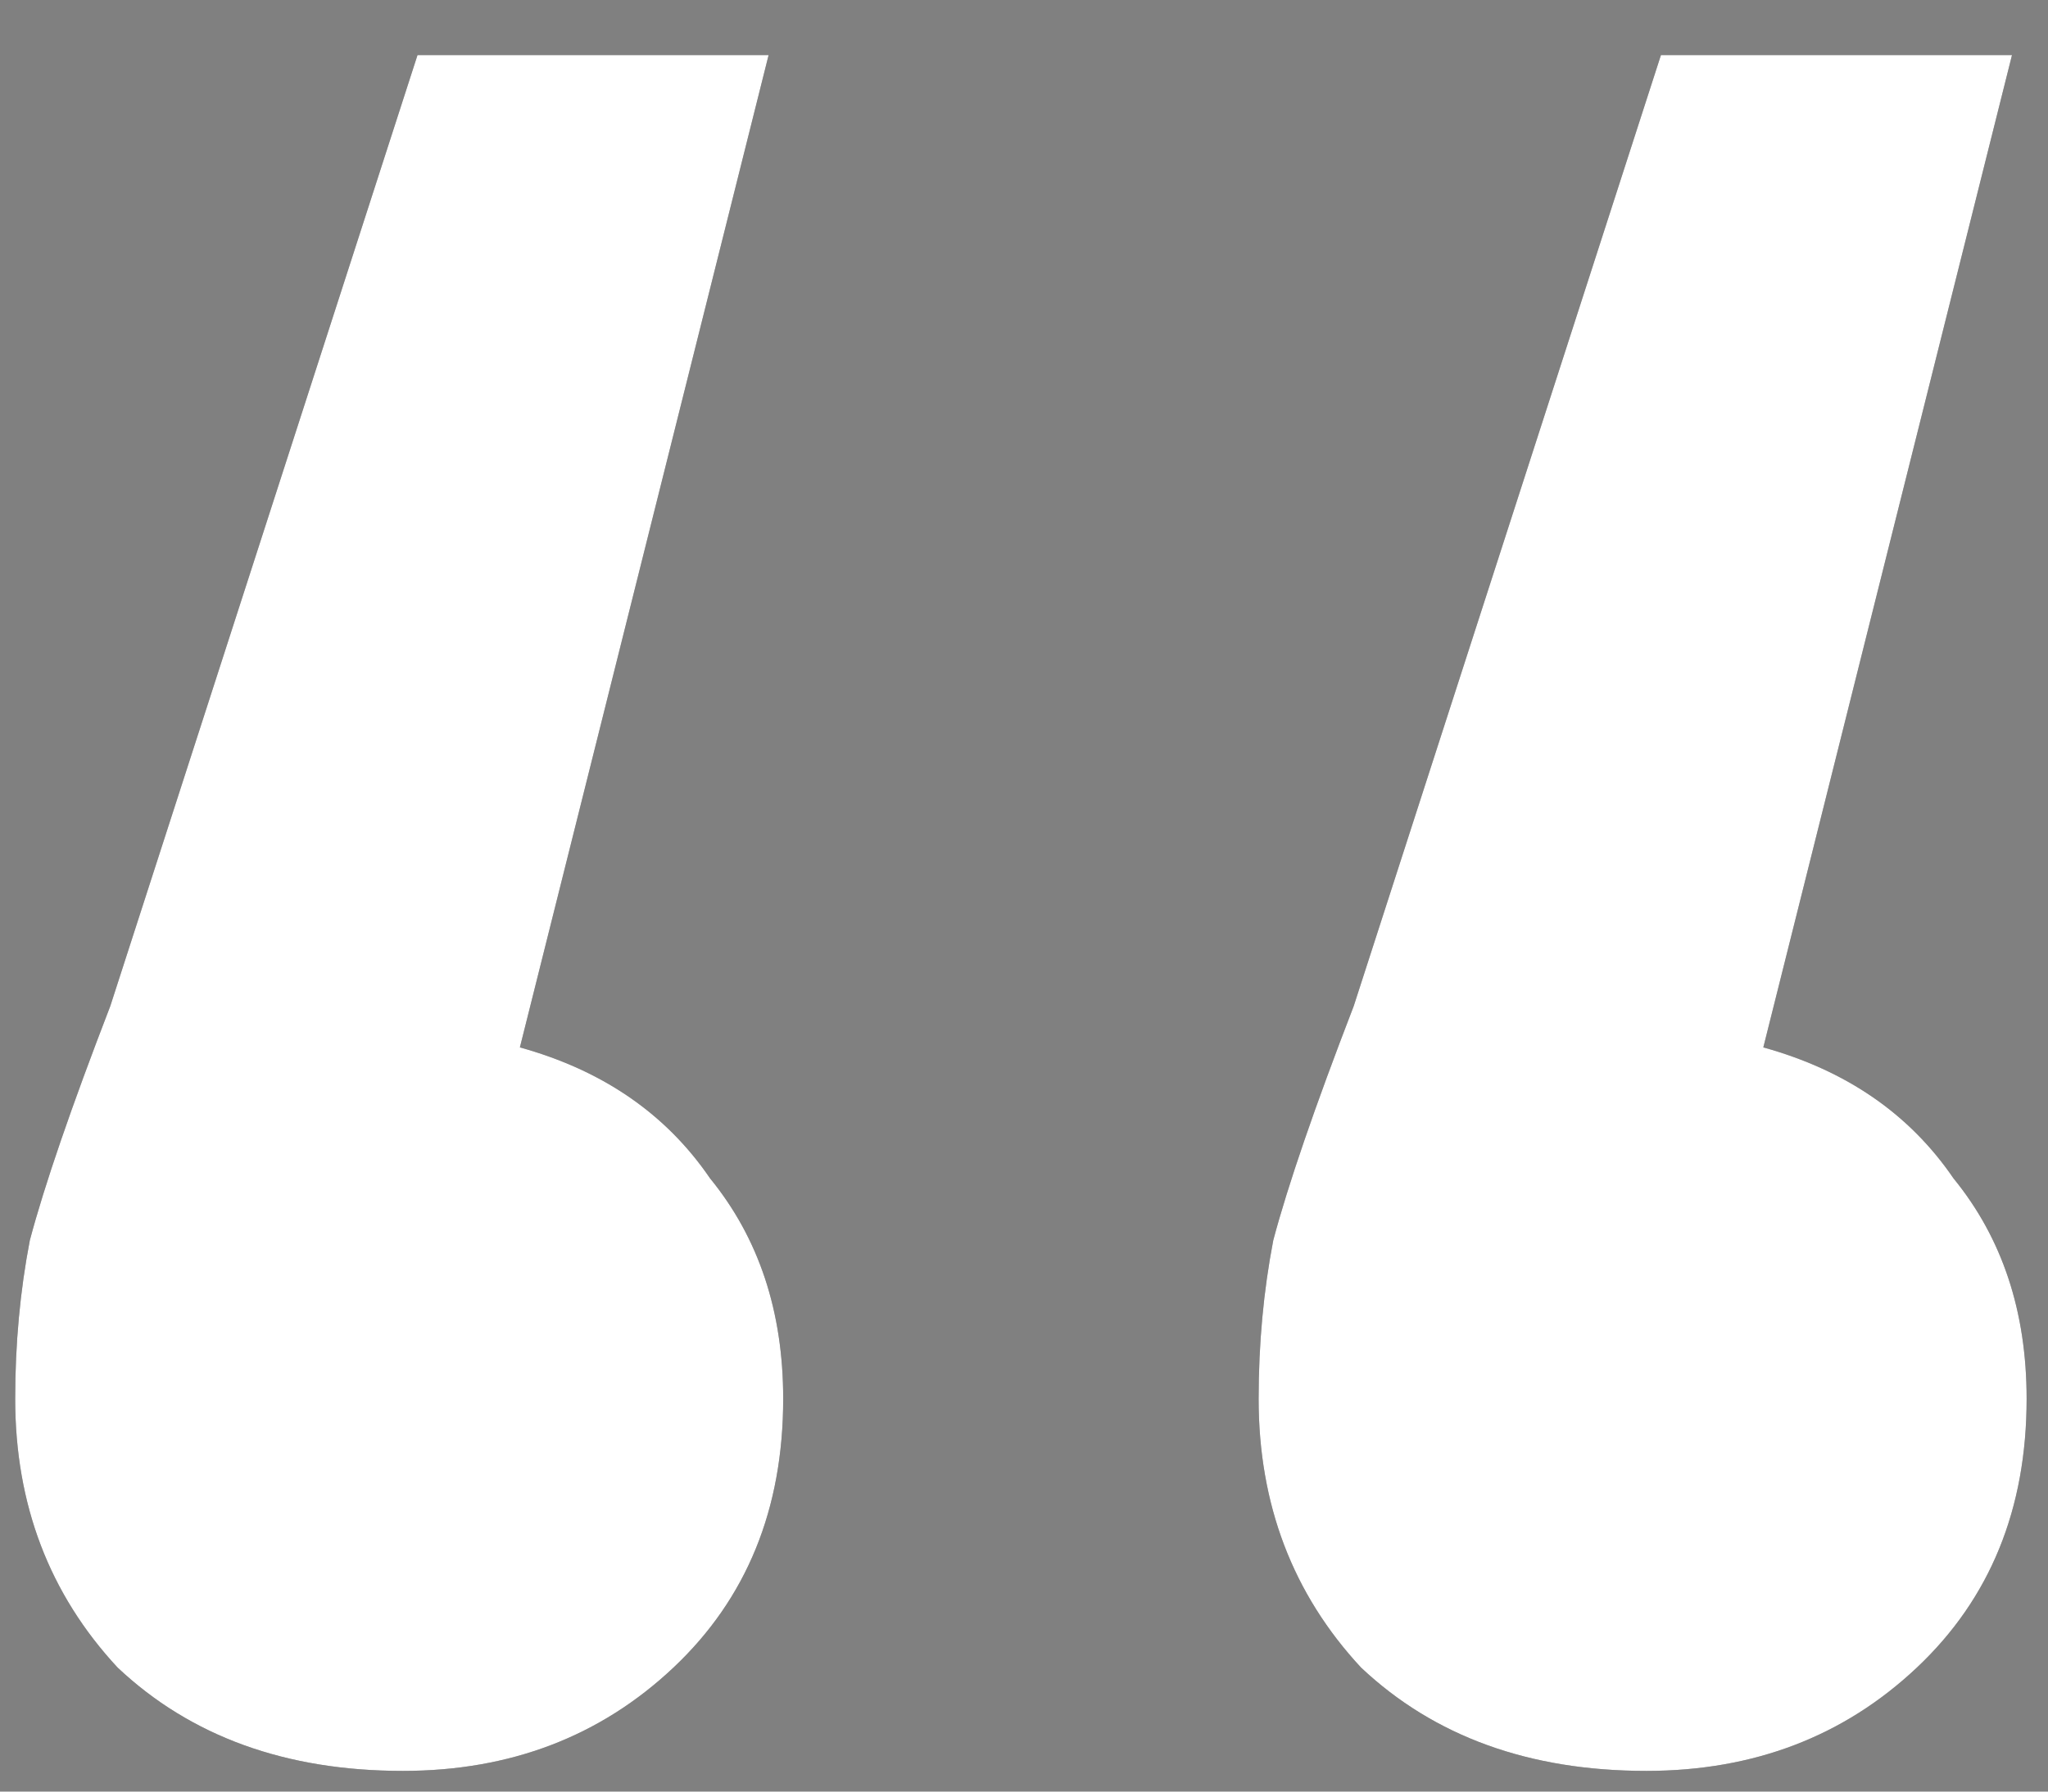 <svg width="48" height="42" fill="none" xmlns="http://www.w3.org/2000/svg"><rect width="100%" height="100%" fill="#808080" stroke="none"/><path d="M12.185 24.554c1.943.538 3.429 1.562 4.457 3.07 1.143 1.4 1.714 3.122 1.714 5.168 0 2.585-.857 4.685-2.571 6.3-1.714 1.616-3.829 2.423-6.343 2.423-2.743 0-4.971-.807-6.686-2.423-1.6-1.723-2.4-3.823-2.4-6.3 0-1.292.115-2.53.343-3.715.343-1.292.972-3.123 1.886-5.492l7.2-22.293h8.229l-5.829 23.262zm29.143 0c1.943.538 3.428 1.562 4.457 3.07 1.143 1.4 1.714 3.122 1.714 5.168 0 2.585-.857 4.685-2.571 6.3-1.714 1.616-3.829 2.423-6.343 2.423-2.743 0-4.971-.807-6.686-2.423-1.6-1.723-2.4-3.823-2.4-6.3 0-1.292.115-2.53.343-3.715.343-1.292.972-3.123 1.886-5.492l7.2-22.293h8.228l-5.828 23.262z" fill="#333"/><path d="M12.185 24.554c1.943.538 3.429 1.562 4.457 3.07 1.143 1.4 1.714 3.122 1.714 5.168 0 2.585-.857 4.685-2.571 6.3-1.714 1.616-3.829 2.423-6.343 2.423-2.743 0-4.971-.807-6.686-2.423-1.6-1.723-2.4-3.823-2.4-6.3 0-1.292.115-2.53.343-3.715.343-1.292.972-3.123 1.886-5.492l7.2-22.293h8.229l-5.829 23.262zm29.143 0c1.943.538 3.428 1.562 4.457 3.07 1.143 1.4 1.714 3.122 1.714 5.168 0 2.585-.857 4.685-2.571 6.3-1.714 1.616-3.829 2.423-6.343 2.423-2.743 0-4.971-.807-6.686-2.423-1.6-1.723-2.4-3.823-2.4-6.3 0-1.292.115-2.53.343-3.715.343-1.292.972-3.123 1.886-5.492l7.2-22.293h8.228l-5.828 23.262z" fill="#fff"/></svg>